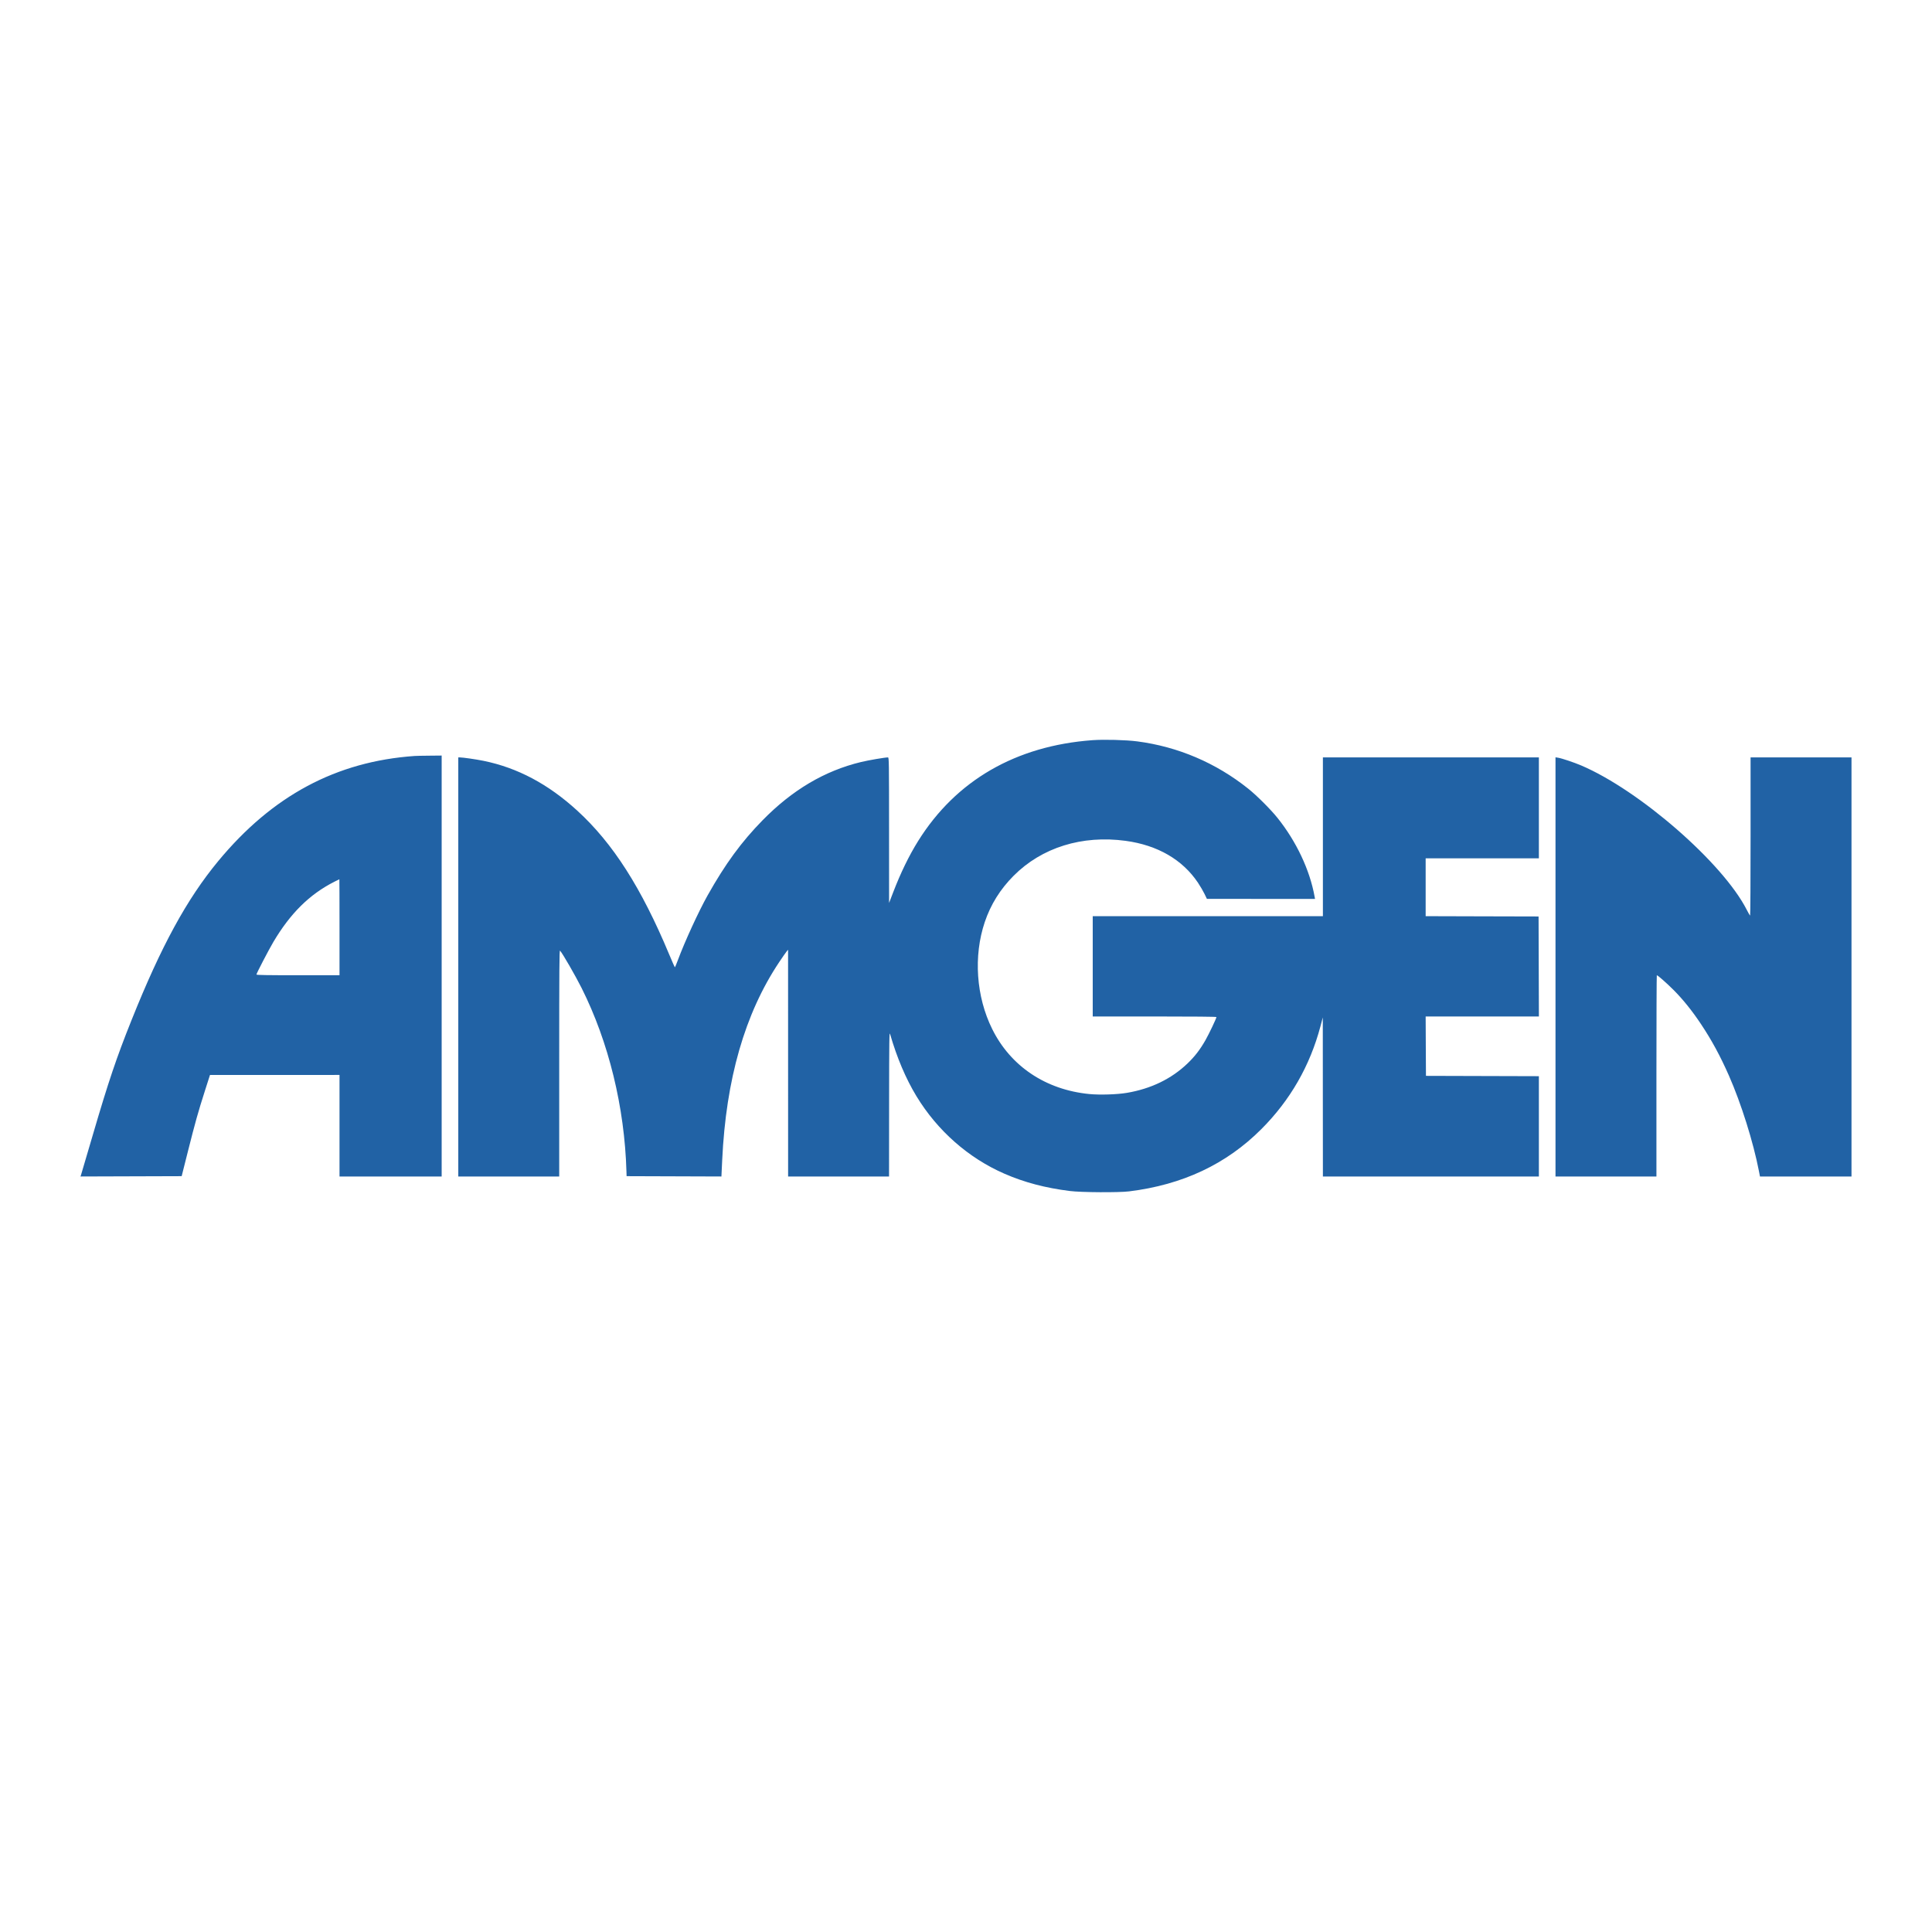 <svg width="96" height="96" viewBox="0 0 96 96" fill="none" xmlns="http://www.w3.org/2000/svg">
<path fill-rule="evenodd" clip-rule="evenodd" d="M54.282 36.779C50.475 37.059 47.5 38.78 45.622 41.789C45.164 42.523 44.747 43.382 44.372 44.362L44.178 44.867L44.177 41.251C44.176 37.828 44.173 37.635 44.123 37.635C43.966 37.636 43.157 37.774 42.785 37.864C40.977 38.3 39.367 39.253 37.892 40.759C36.841 41.831 36.038 42.929 35.156 44.5C34.716 45.284 34.023 46.791 33.685 47.703C33.611 47.9 33.544 48.062 33.535 48.062C33.525 48.062 33.395 47.77 33.246 47.412C31.866 44.108 30.454 41.899 28.687 40.283C27.243 38.961 25.716 38.15 24.025 37.805C23.656 37.73 23 37.635 22.847 37.635H22.772V48.047V58.459H25.279H27.787V52.826C27.787 48.105 27.793 47.2 27.828 47.237C27.954 47.375 28.59 48.477 28.9 49.095C30.246 51.782 31.035 55.009 31.128 58.214L31.135 58.443L33.491 58.451L35.847 58.459L35.885 57.656C36.073 53.622 37.013 50.357 38.721 47.802C38.878 47.567 39.041 47.333 39.083 47.282L39.159 47.191L39.16 52.825L39.161 58.459H41.669H44.176L44.179 54.843C44.182 51.631 44.188 51.244 44.227 51.38C44.569 52.561 45.008 53.595 45.537 54.468C46.577 56.181 48.117 57.539 49.905 58.319C50.899 58.753 51.945 59.029 53.166 59.181C53.723 59.251 55.589 59.262 56.102 59.199C58.763 58.871 60.935 57.849 62.676 56.105C64.109 54.67 65.089 52.965 65.612 50.998L65.729 50.554L65.731 54.506L65.734 58.459H71.1H76.466V55.967V53.475L73.661 53.467L70.855 53.459L70.847 51.984L70.84 50.508H73.653H76.467L76.459 48.024L76.451 45.539L73.646 45.532L70.84 45.524V44.087V42.65H73.653H76.466V40.142V37.635H71.1H65.734V41.58V45.524H60.016H54.297V48.016V50.508H57.371C59.296 50.508 60.444 50.519 60.444 50.537C60.444 50.6 60.077 51.372 59.897 51.688C59.633 52.152 59.369 52.495 59.01 52.84C58.21 53.607 57.198 54.099 55.995 54.303C55.51 54.386 54.642 54.413 54.124 54.362C51.961 54.149 50.22 52.984 49.303 51.135C48.503 49.523 48.363 47.508 48.933 45.815C49.227 44.945 49.699 44.187 50.366 43.517C51.766 42.111 53.768 41.487 55.933 41.781C57.517 41.996 58.759 42.716 59.526 43.861C59.64 44.032 59.786 44.282 59.851 44.417L59.97 44.664L62.656 44.666L65.343 44.668L65.322 44.553C65.085 43.232 64.418 41.816 63.483 40.647C63.139 40.217 62.45 39.529 62.018 39.184C60.413 37.904 58.53 37.102 56.511 36.839C55.953 36.766 54.862 36.737 54.282 36.779ZM20.601 37.564C16.706 37.837 13.534 39.535 10.843 42.788C9.28 44.678 8.007 47.013 6.535 50.692C5.793 52.544 5.386 53.749 4.625 56.349C4.312 57.416 4.043 58.328 4.028 58.375L4 58.459L6.513 58.451L9.027 58.443L9.335 57.22C9.702 55.765 9.847 55.247 10.182 54.201L10.434 53.414L13.652 53.414L16.87 53.413V55.936V58.459H19.408H21.946V48.001V37.543L21.342 37.549C21.01 37.551 20.676 37.558 20.601 37.564ZM77.292 48.044V58.459H79.799H82.307V53.459C82.307 50.709 82.316 48.459 82.326 48.459C82.373 48.459 82.807 48.841 83.149 49.182C83.62 49.652 84.083 50.227 84.524 50.891C85.056 51.69 85.48 52.473 85.908 53.444C86.514 54.818 87.119 56.741 87.4 58.191L87.452 58.459H89.726H92V48.047V37.635H89.493H86.985V41.564C86.985 43.725 86.975 45.493 86.962 45.493C86.95 45.493 86.873 45.363 86.792 45.203C85.61 42.88 81.46 39.265 78.561 38.032C78.207 37.882 77.61 37.682 77.422 37.651L77.292 37.63V48.044ZM16.87 46.074V48.459H14.806C13.266 48.459 12.742 48.451 12.742 48.424C12.742 48.37 13.349 47.203 13.582 46.808C14.427 45.382 15.381 44.439 16.61 43.815C16.745 43.747 16.858 43.691 16.863 43.69C16.867 43.69 16.87 44.763 16.87 46.074Z" fill="#2162A5"/>
</svg>
